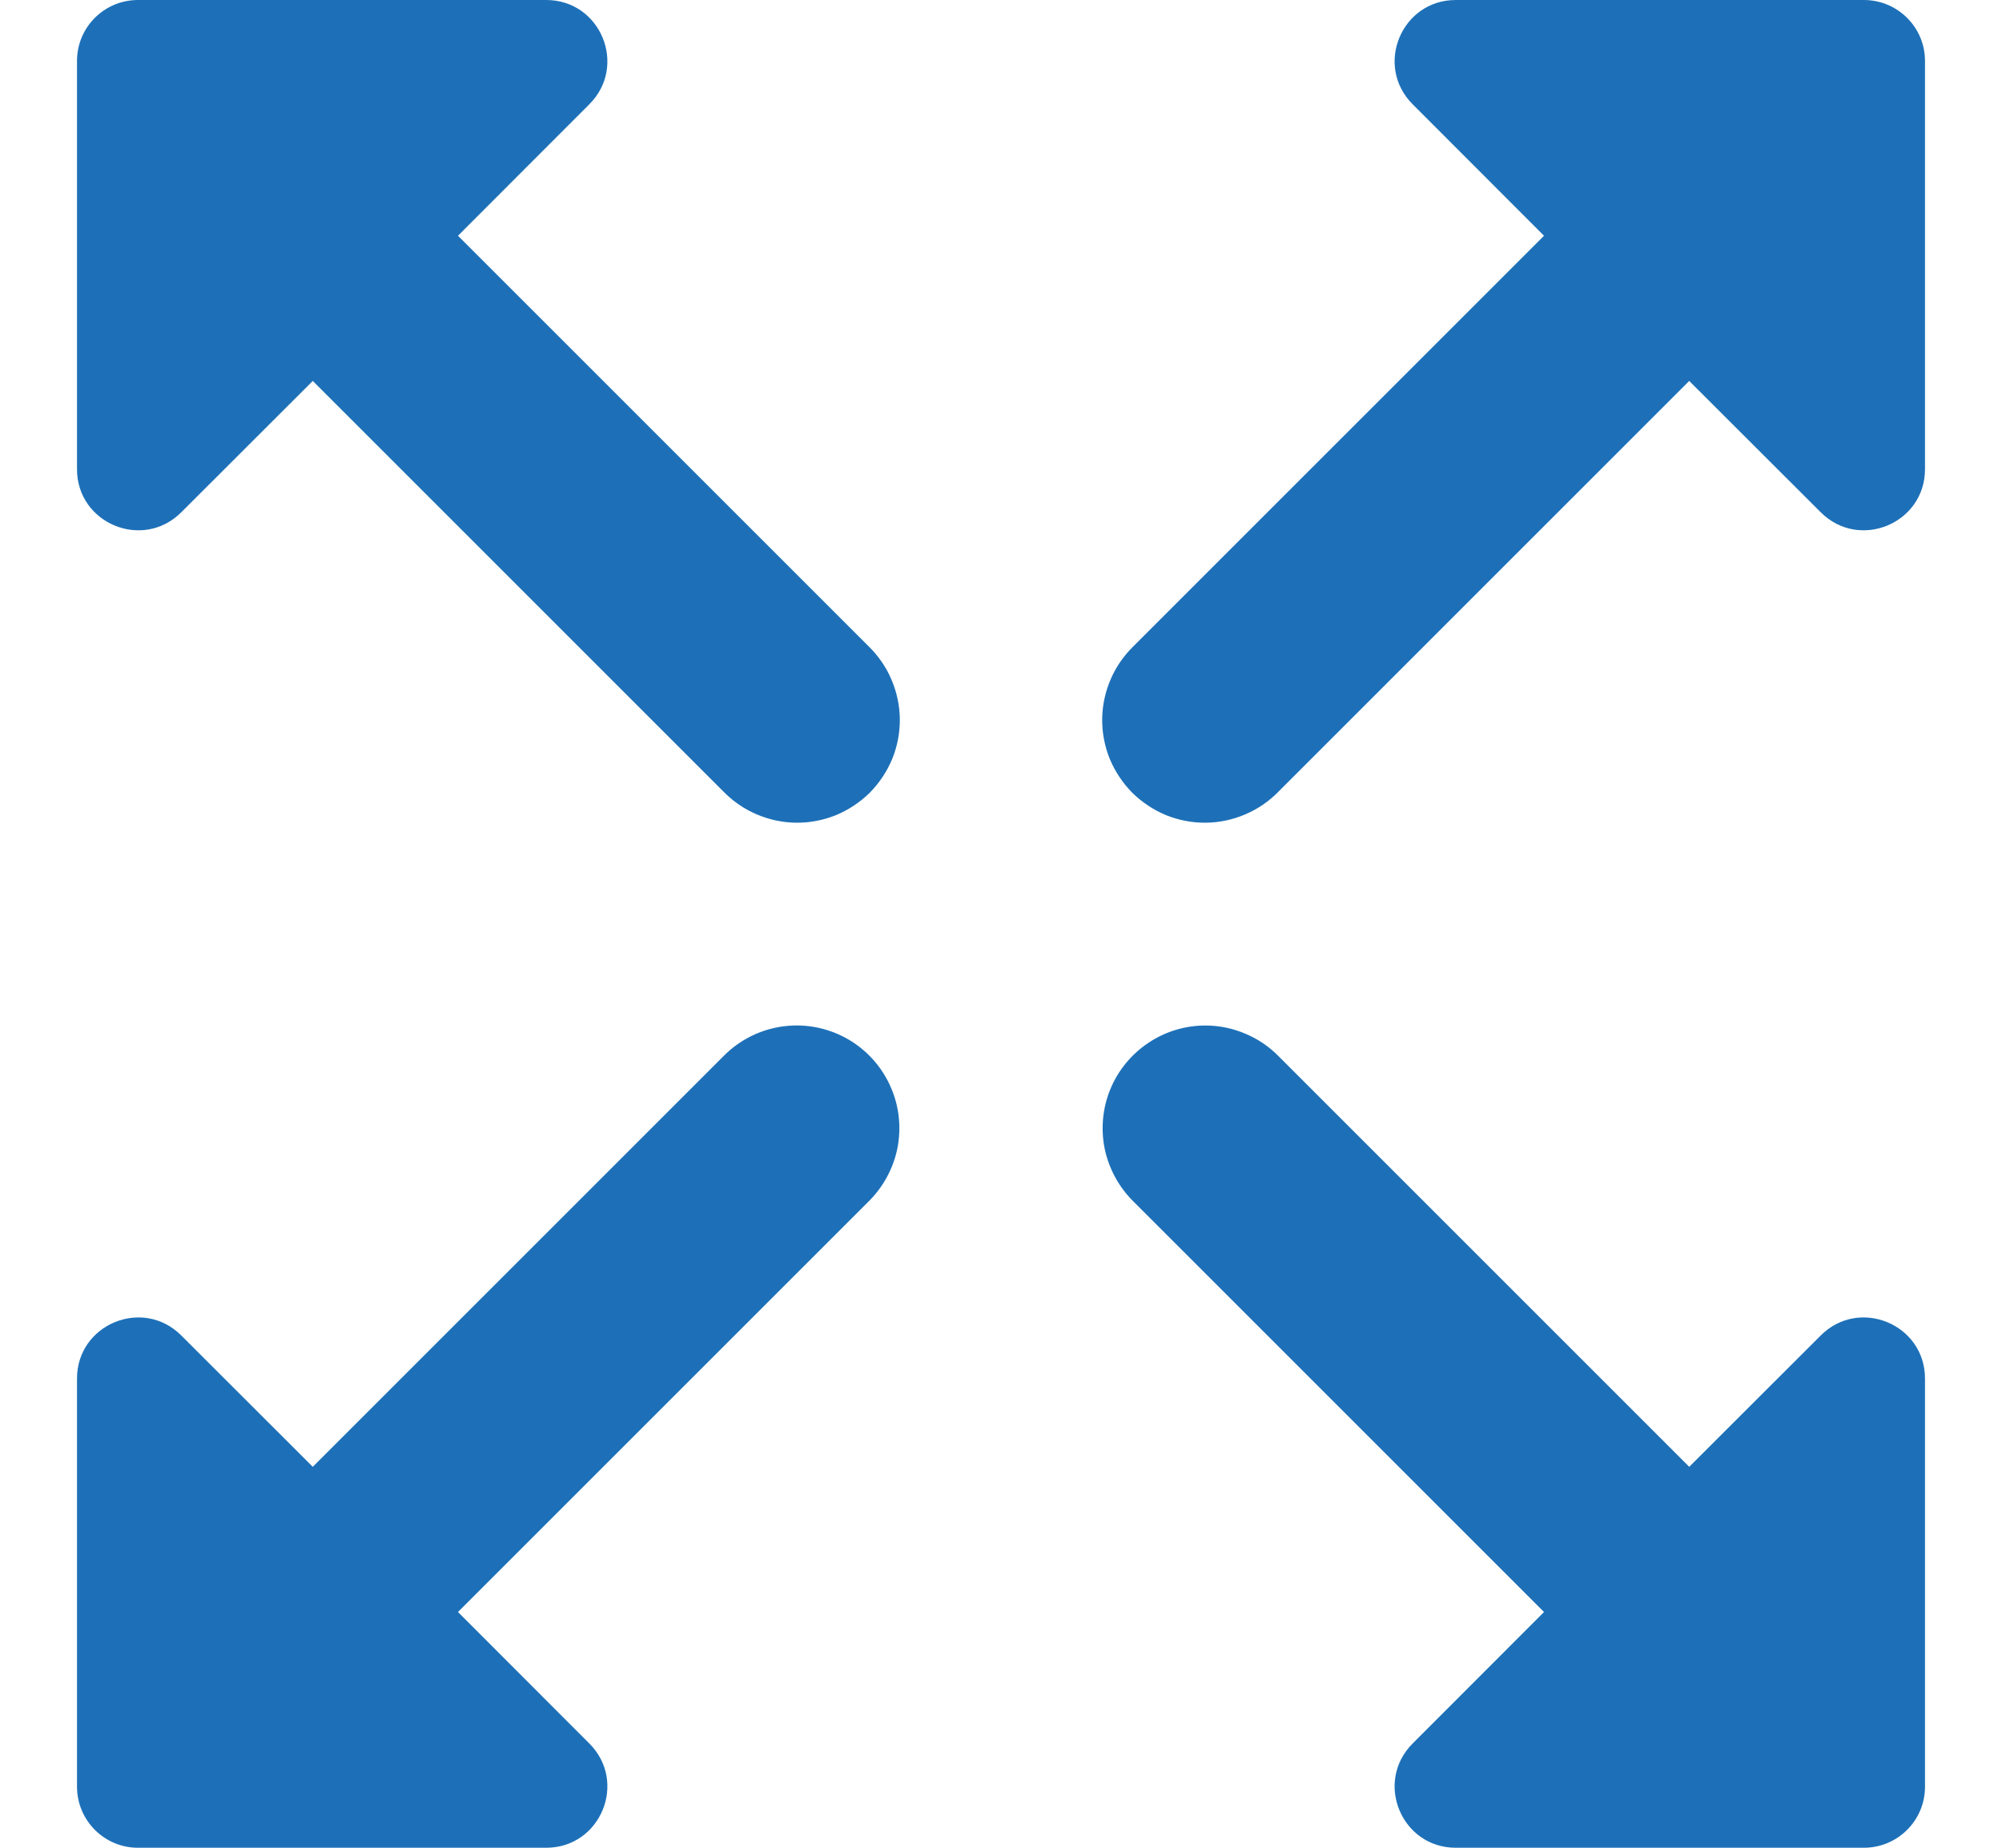 <svg width="13" height="12" viewBox="0 0 13 12" fill="none" xmlns="http://www.w3.org/2000/svg">
<path d="M0.896 0C0.677 0 0.5 0.177 0.5 0.396V3.047C0.5 3.4 0.927 3.577 1.177 3.327L2.031 2.474L4.695 5.138C4.757 5.202 4.83 5.253 4.912 5.288C4.993 5.323 5.081 5.342 5.169 5.343C5.258 5.344 5.346 5.327 5.428 5.294C5.51 5.26 5.585 5.21 5.648 5.148C5.71 5.085 5.76 5.01 5.794 4.928C5.827 4.846 5.844 4.758 5.843 4.669C5.842 4.581 5.823 4.493 5.788 4.412C5.753 4.33 5.702 4.257 5.638 4.195L2.974 1.531L3.827 0.677C4.077 0.427 3.9 0 3.547 0H0.896ZM9.453 0C9.1 0 8.923 0.427 9.173 0.677L10.026 1.531L7.362 4.195C7.298 4.257 7.247 4.33 7.212 4.412C7.177 4.493 7.158 4.581 7.157 4.669C7.156 4.758 7.173 4.846 7.206 4.928C7.24 5.01 7.29 5.085 7.352 5.148C7.415 5.21 7.49 5.26 7.572 5.294C7.654 5.327 7.742 5.344 7.831 5.343C7.919 5.342 8.007 5.323 8.088 5.288C8.17 5.253 8.243 5.202 8.305 5.138L10.969 2.474L11.823 3.327C12.073 3.577 12.5 3.4 12.5 3.047V0.396C12.5 0.177 12.322 0 12.103 0H9.453ZM5.154 6.66C4.98 6.665 4.816 6.738 4.695 6.862L2.031 9.526L1.177 8.673C0.927 8.423 0.5 8.6 0.5 8.953V11.603C0.5 11.822 0.677 12 0.896 12H3.547C3.9 12 4.077 11.573 3.827 11.323L2.974 10.469L5.638 7.805C5.734 7.711 5.8 7.59 5.827 7.459C5.853 7.327 5.84 7.19 5.787 7.067C5.735 6.943 5.646 6.838 5.533 6.765C5.42 6.693 5.288 6.656 5.154 6.66ZM7.827 6.66C7.694 6.66 7.565 6.7 7.455 6.774C7.345 6.848 7.259 6.953 7.209 7.076C7.159 7.199 7.147 7.334 7.174 7.464C7.202 7.593 7.267 7.712 7.362 7.805L10.026 10.469L9.173 11.323C8.923 11.573 9.1 12 9.453 12H12.103C12.322 12 12.5 11.823 12.5 11.604V8.953C12.5 8.6 12.073 8.423 11.823 8.673L10.969 9.526L8.305 6.862C8.243 6.798 8.168 6.747 8.086 6.713C8.004 6.678 7.916 6.66 7.827 6.66Z" fill="#1D70B8"/>
</svg>
